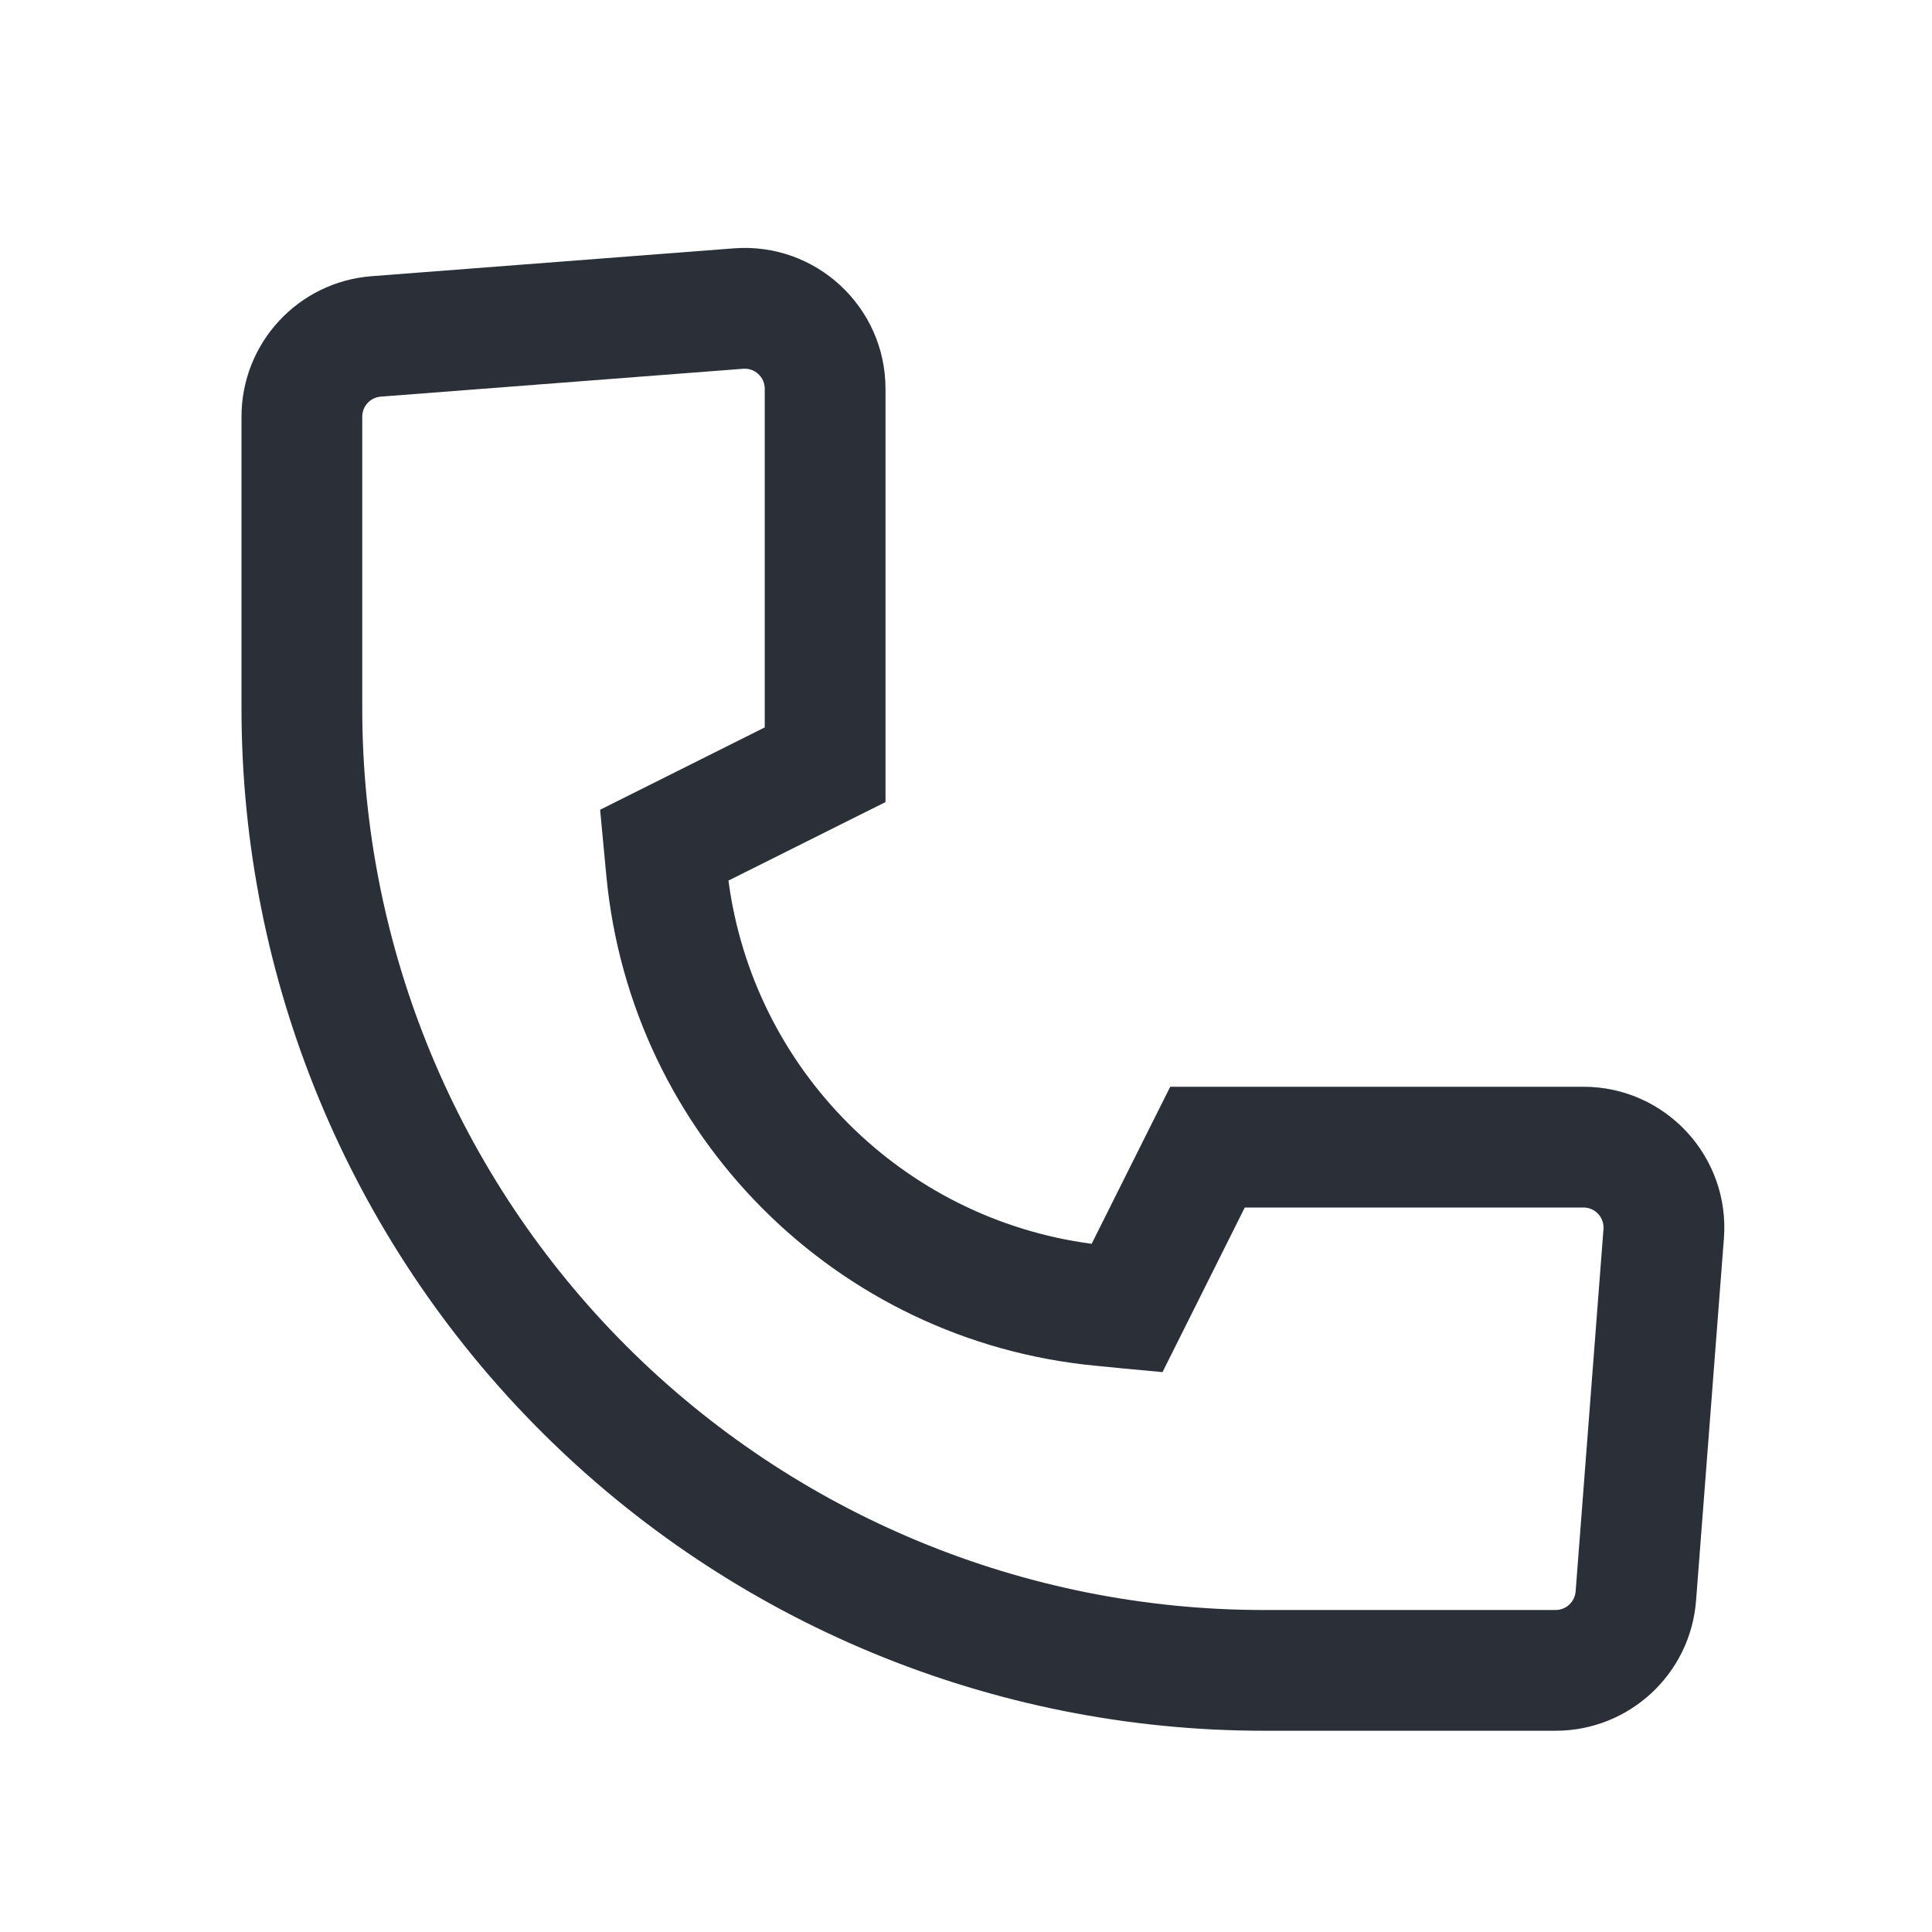 <svg width="24" height="24" viewBox="0 0 24 24" fill="none" xmlns="http://www.w3.org/2000/svg">
<path fill-rule="evenodd" clip-rule="evenodd" d="M7.78 16.72C5.68 14.619 4.5 11.771 4.5 8.8L4.5 5.176C4.5 5.045 4.601 4.937 4.731 4.927L9.231 4.581C9.376 4.569 9.5 4.684 9.5 4.83L9.5 9.036L7.915 9.829L7.455 10.059L7.503 10.571L7.533 10.887C7.84 14.109 10.391 16.66 13.613 16.966L13.929 16.997L14.441 17.045L14.671 16.585L15.463 15L19.67 15C19.816 15 19.93 15.124 19.919 15.269L19.573 19.769C19.563 19.899 19.455 20 19.324 20L15.7 20C12.729 20 9.881 18.82 7.78 16.72ZM3 8.8C3 12.168 4.338 15.399 6.72 17.78C9.101 20.162 12.332 21.5 15.7 21.5L19.324 21.5C20.238 21.5 20.999 20.796 21.069 19.884L21.415 15.384C21.493 14.368 20.689 13.5 19.67 13.5L15 13.5L14.537 13.5L14.329 13.915L13.561 15.451C11.212 15.14 9.36 13.288 9.049 10.939L10.585 10.171L11 9.964L11 9.5L11 4.83C11 3.81 10.132 3.007 9.116 3.085L4.616 3.431C3.704 3.501 3 4.262 3 5.176L3 8.8Z" fill="#2B2F38"/>
</svg>

